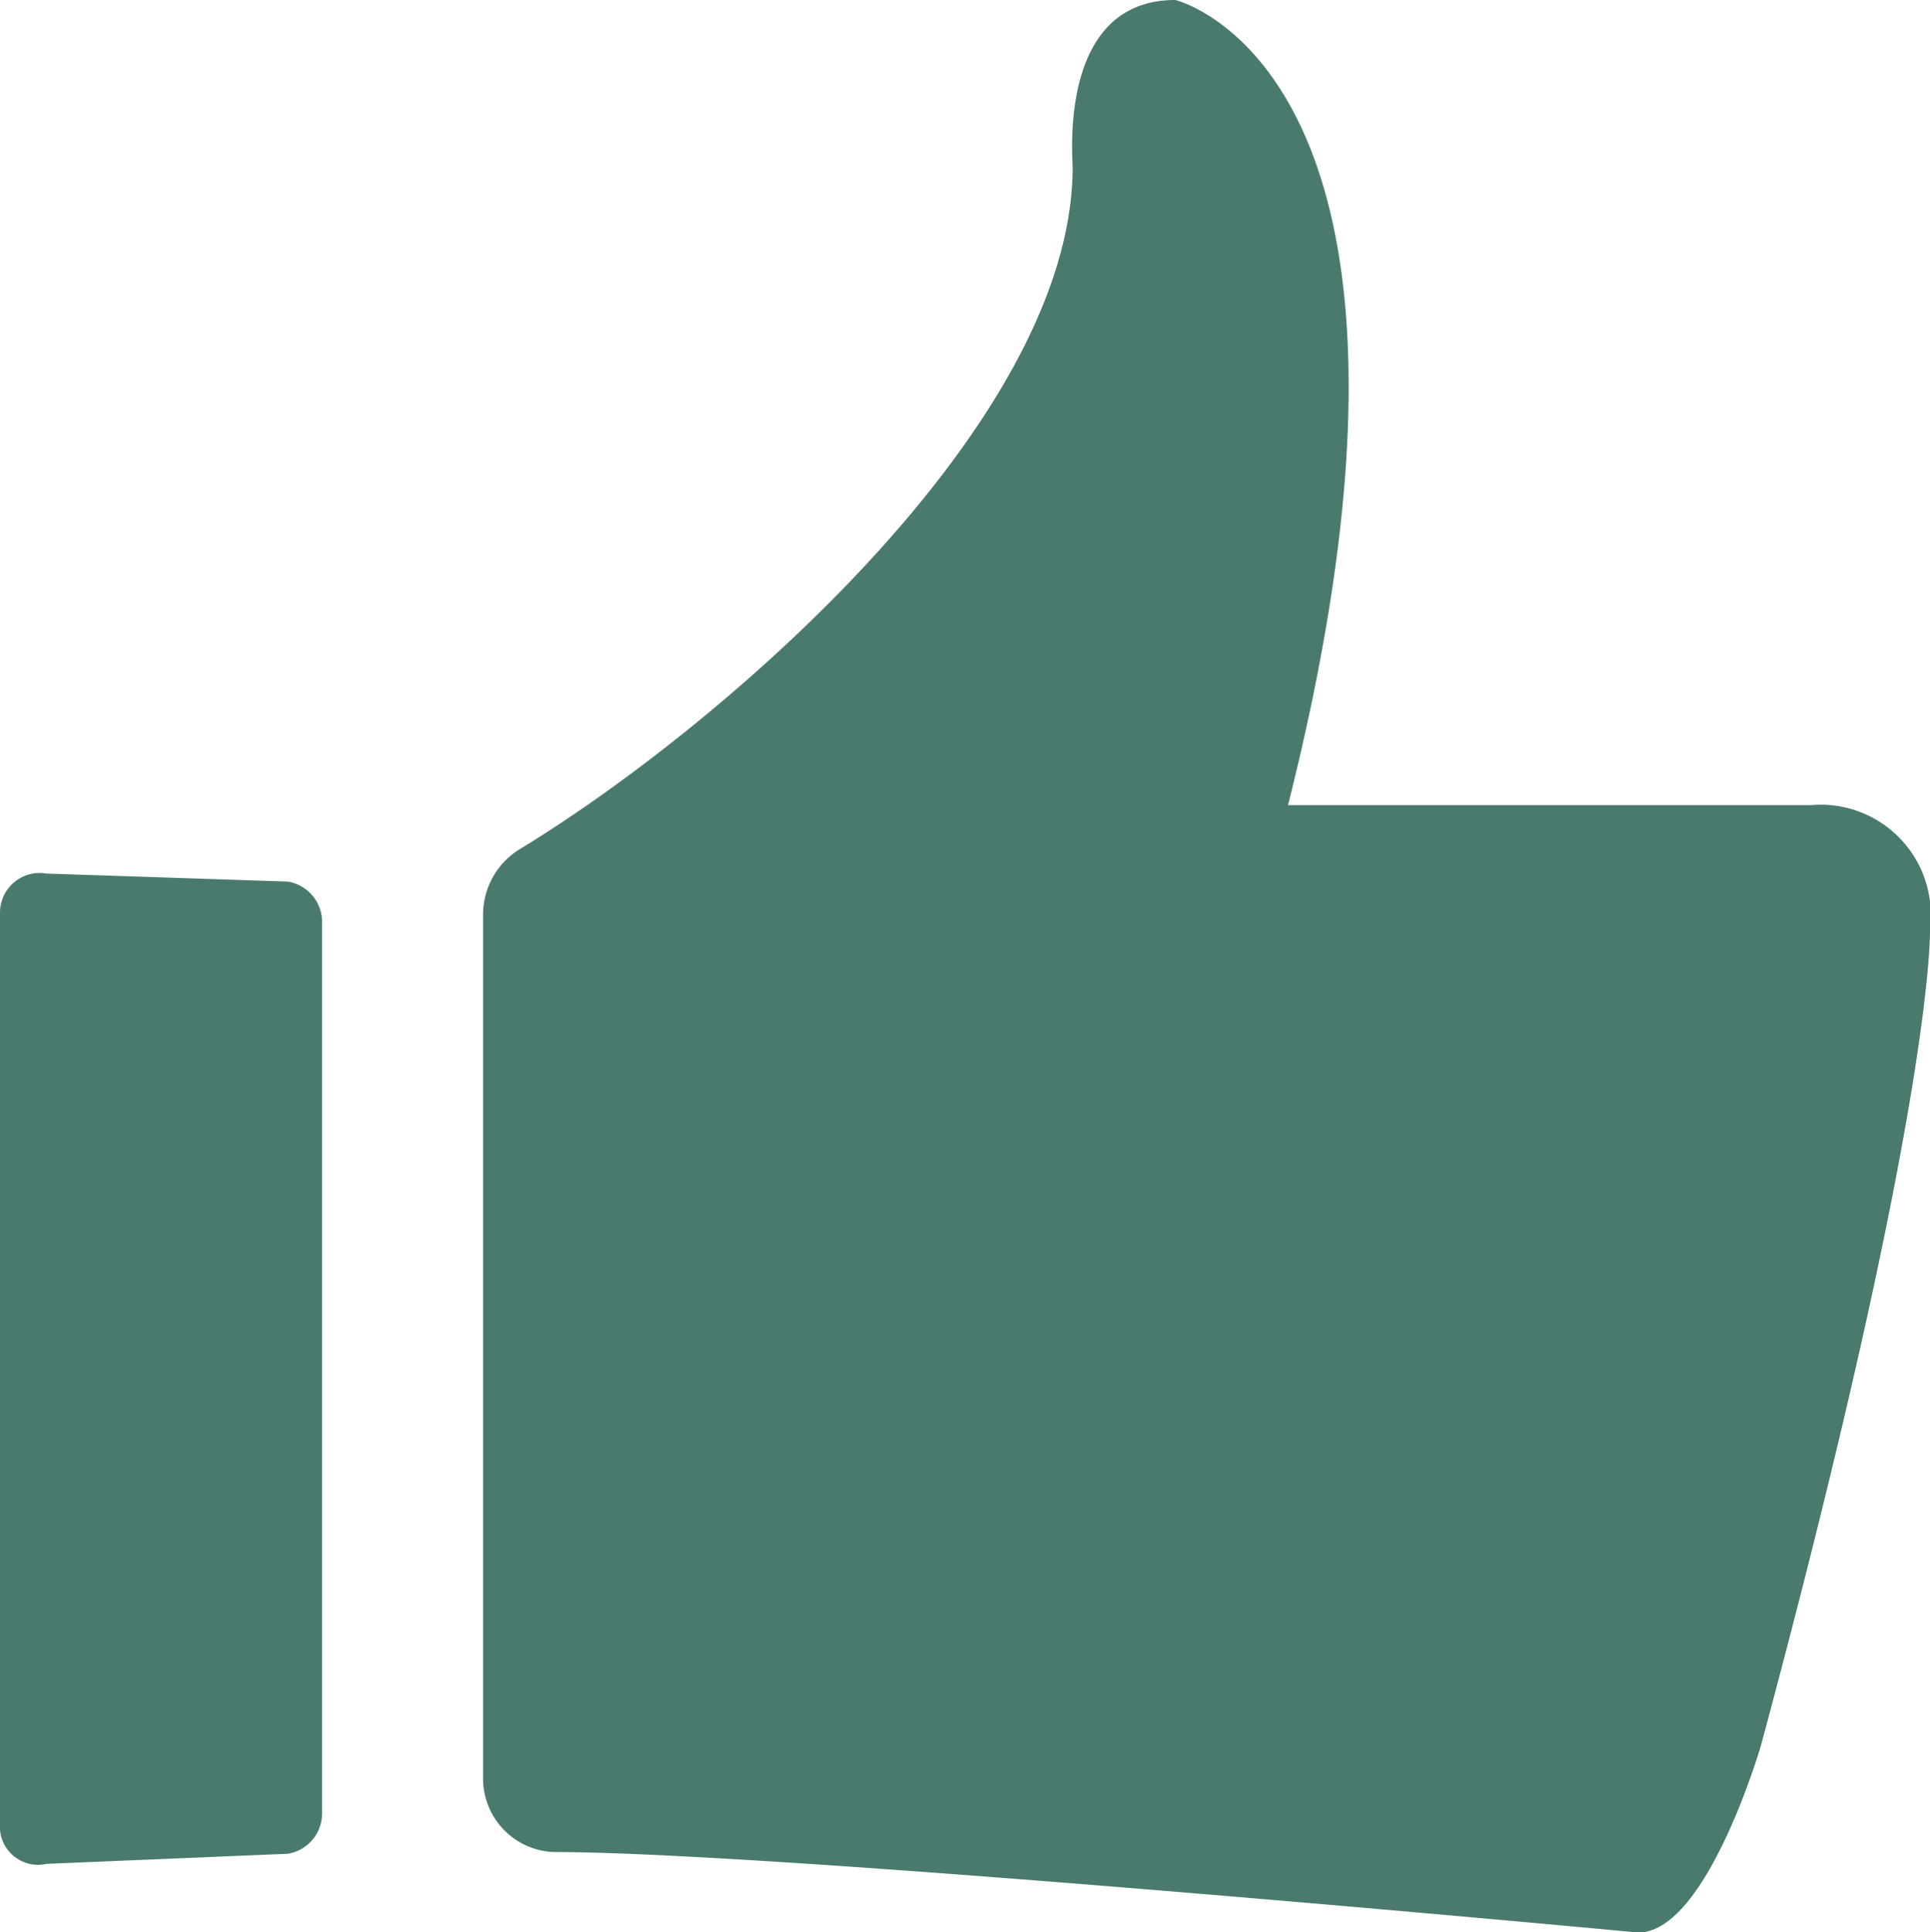 <svg xmlns="http://www.w3.org/2000/svg" width="16.64" height="16.656" viewBox="0 0 16.64 16.656"><path d="M132.114,143.32v-7.443a.663.663,0,0,1,.312-.555c1.718-1.041,4.771-3.661,4.771-5.882,0-.1-.121-1.44.885-1.44,0,0,2.568.607.972,6.94h4.511A.949.949,0,0,1,144.589,136s.052,1.44-1.457,7.044c0,0-.468,1.614-1.058,1.614,0,0-7.374-.694-9.352-.694A.634.634,0,0,1,132.114,143.32Zm-3.765.746,2.082-.087a.353.353,0,0,0,.295-.347v-7.686a.353.353,0,0,0-.295-.347l-2.082-.069a.342.342,0,0,0-.4.347v7.842A.329.329,0,0,0,128.35,144.066Z" transform="translate(-127.949 -128)" fill="#4a7a6e"/></svg>